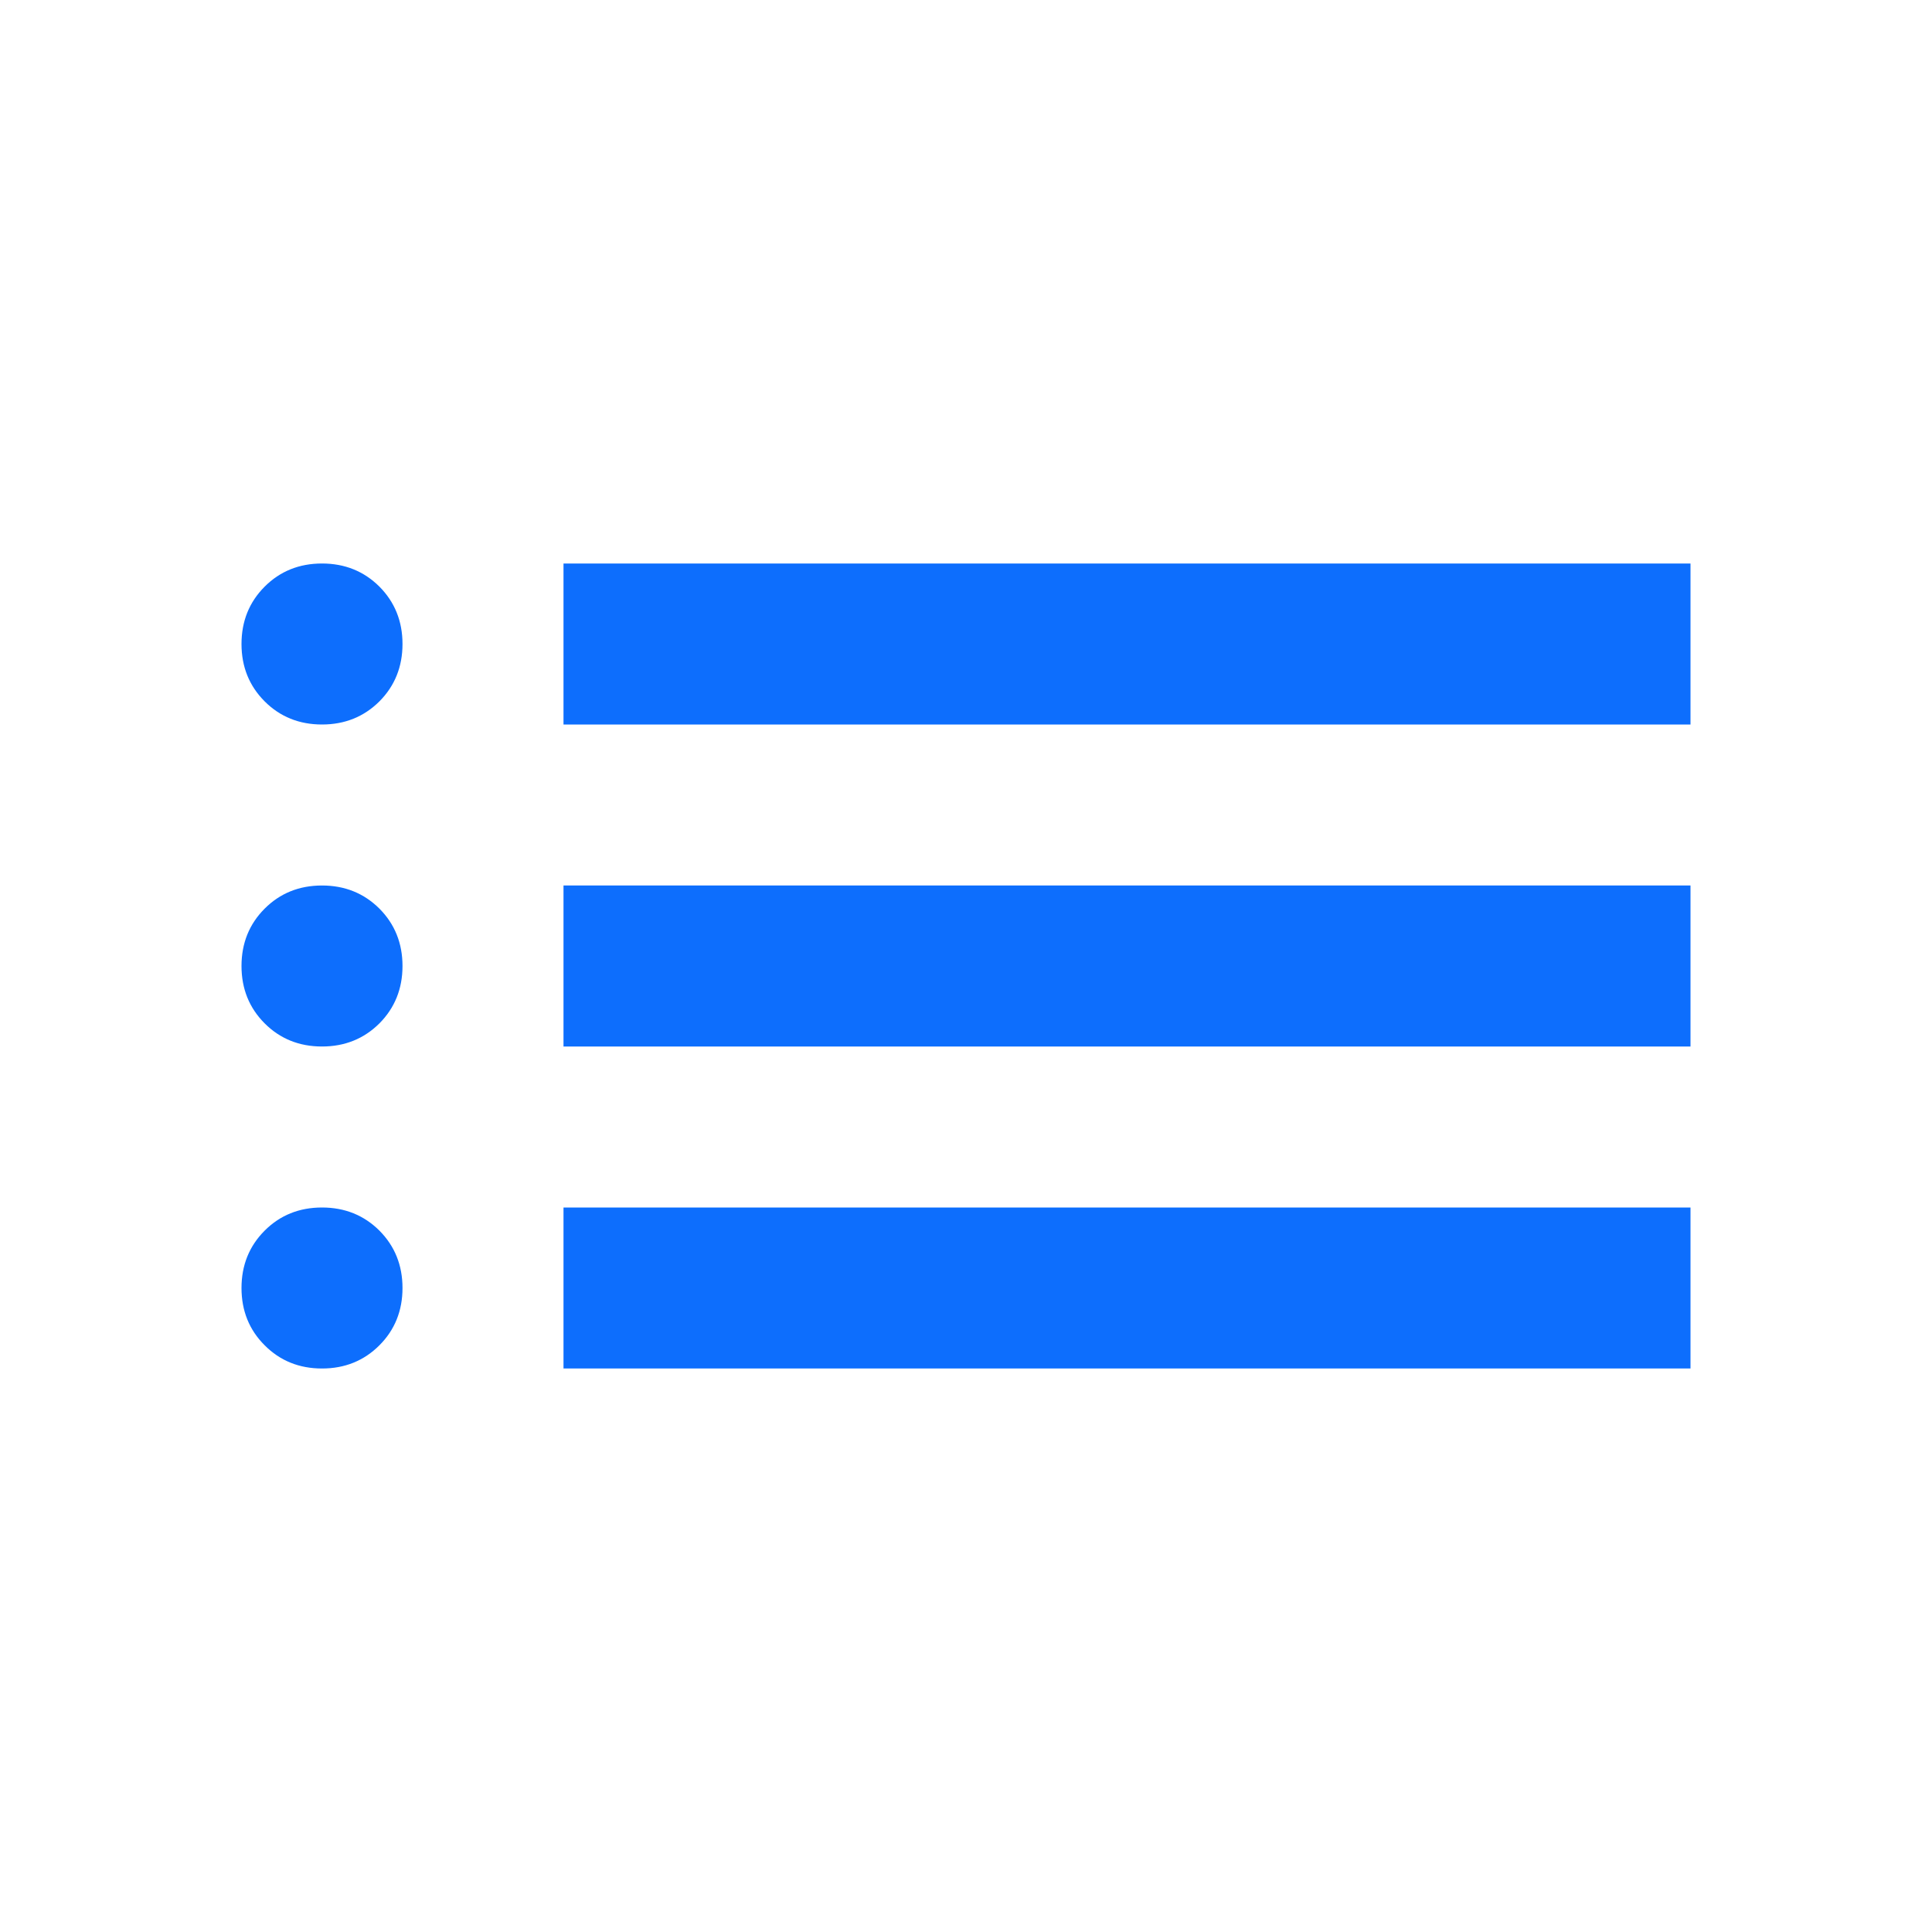 <svg width="24" height="24" viewBox="0 0 24 24" fill="none" xmlns="http://www.w3.org/2000/svg">
<mask id="mask0_64_400" style="mask-type:alpha" maskUnits="userSpaceOnUse" x="0" y="0" width="24" height="24">
<rect width="24" height="24" fill="#D9D9D9"/>
</mask>
<g mask="url(#mask0_64_400)">
<path d="M7 9V7H21V9H7ZM7 13V11H21V13H7ZM7 17V15H21V17H7ZM4 9C3.717 9 3.479 8.904 3.288 8.713C3.096 8.521 3 8.283 3 8C3 7.717 3.096 7.479 3.288 7.287C3.479 7.096 3.717 7 4 7C4.283 7 4.521 7.096 4.713 7.287C4.904 7.479 5 7.717 5 8C5 8.283 4.904 8.521 4.713 8.713C4.521 8.904 4.283 9 4 9ZM4 13C3.717 13 3.479 12.904 3.288 12.713C3.096 12.521 3 12.283 3 12C3 11.717 3.096 11.479 3.288 11.287C3.479 11.096 3.717 11 4 11C4.283 11 4.521 11.096 4.713 11.287C4.904 11.479 5 11.717 5 12C5 12.283 4.904 12.521 4.713 12.713C4.521 12.904 4.283 13 4 13ZM4 17C3.717 17 3.479 16.904 3.288 16.712C3.096 16.521 3 16.283 3 16C3 15.717 3.096 15.479 3.288 15.287C3.479 15.096 3.717 15 4 15C4.283 15 4.521 15.096 4.713 15.287C4.904 15.479 5 15.717 5 16C5 16.283 4.904 16.521 4.713 16.712C4.521 16.904 4.283 17 4 17Z" fill="#0D6EFD"/>
</g>
</svg>
